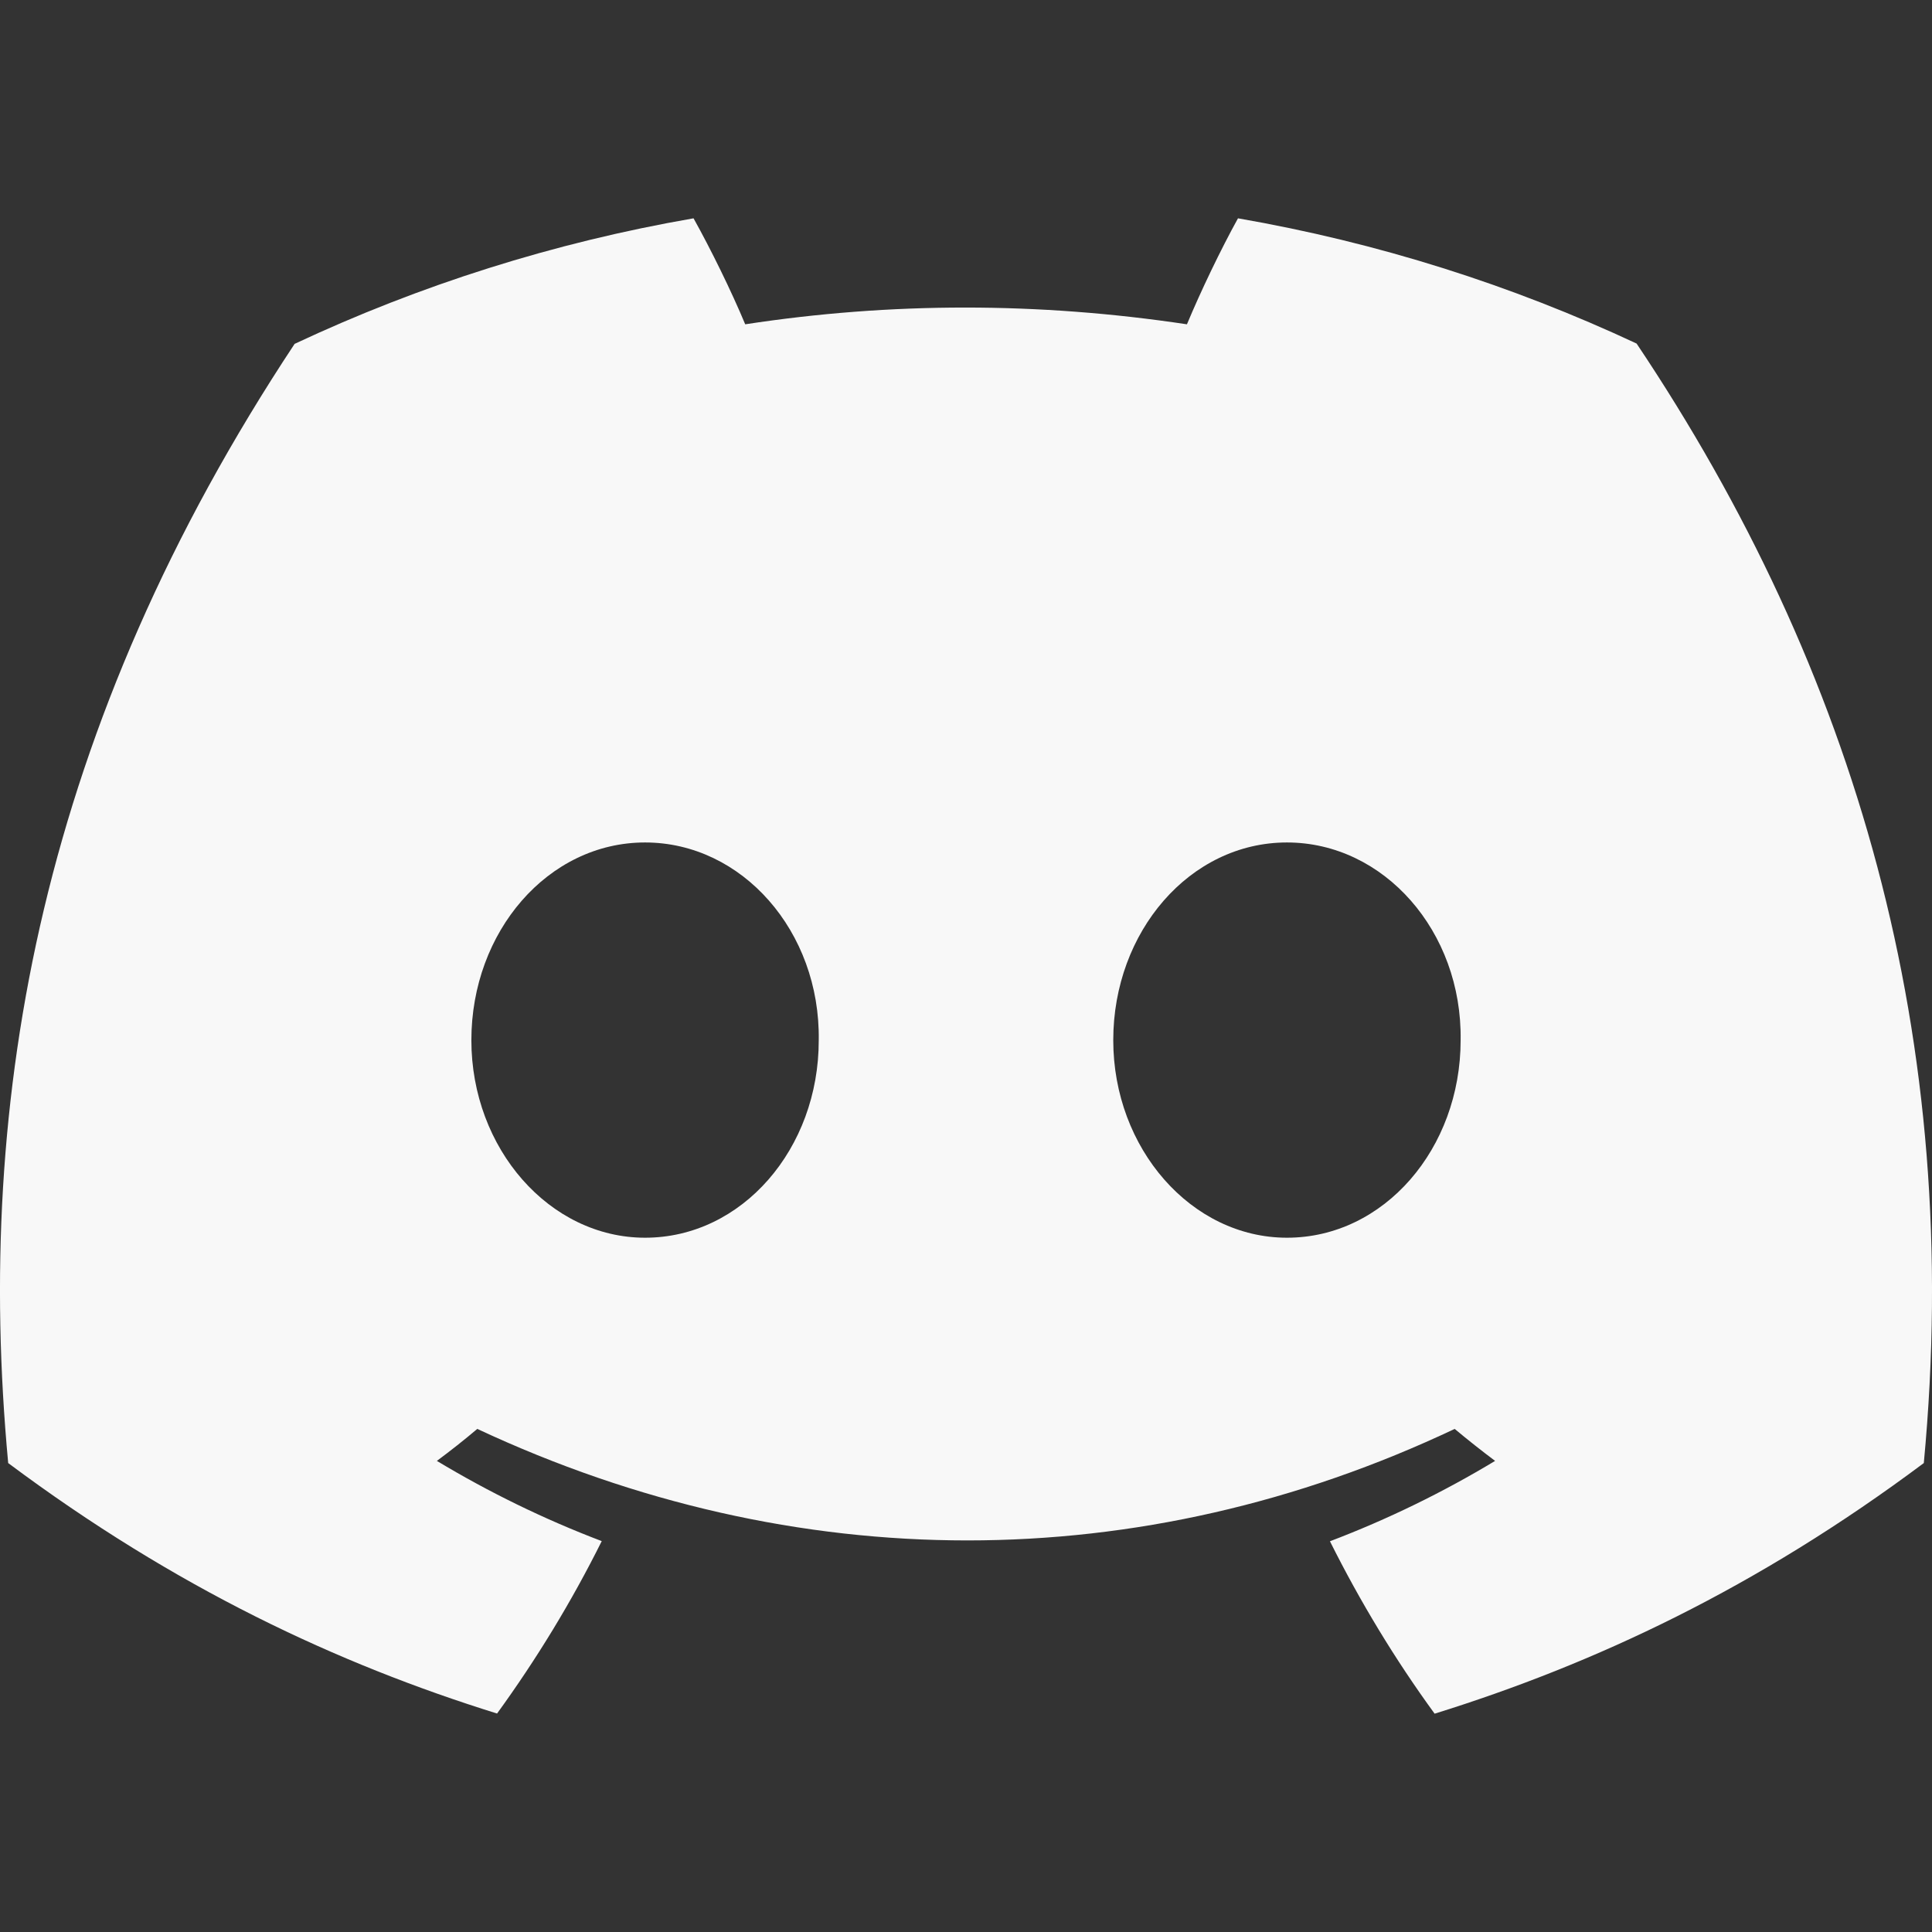 <svg width="50" height="50" viewBox="0 0 50 50" fill="none" xmlns="http://www.w3.org/2000/svg">
<rect x="0" y="0" width="50" height="50" fill="#333333" stroke="none"/>
<path d="M42.355 8.891C39.118 7.377 35.657 6.277 32.039 5.65C31.595 6.453 31.076 7.534 30.718 8.393C26.872 7.815 23.061 7.815 19.286 8.393C18.928 7.534 18.397 6.453 17.949 5.65C14.327 6.277 10.862 7.381 7.625 8.899C1.097 18.763 -0.673 28.382 0.212 37.864C4.542 41.097 8.738 43.061 12.864 44.346C13.882 42.944 14.791 41.454 15.573 39.884C14.083 39.318 12.655 38.619 11.306 37.808C11.664 37.543 12.014 37.266 12.352 36.98C20.58 40.828 29.518 40.828 37.647 36.98C37.989 37.266 38.34 37.543 38.693 37.808C37.341 38.623 35.909 39.322 34.419 39.888C35.201 41.454 36.106 42.948 37.128 44.35C41.258 43.065 45.458 41.101 49.788 37.864C50.826 26.872 48.014 17.341 42.355 8.891ZM16.694 32.032C14.224 32.032 12.199 29.727 12.199 26.92C12.199 24.113 14.181 21.803 16.694 21.803C19.207 21.803 21.232 24.108 21.189 26.92C21.193 29.727 19.207 32.032 16.694 32.032ZM33.306 32.032C30.836 32.032 28.811 29.727 28.811 26.92C28.811 24.113 30.793 21.803 33.306 21.803C35.819 21.803 37.844 24.108 37.801 26.92C37.801 29.727 35.819 32.032 33.306 32.032Z" fill="#F8F8F8"/>
</svg>
